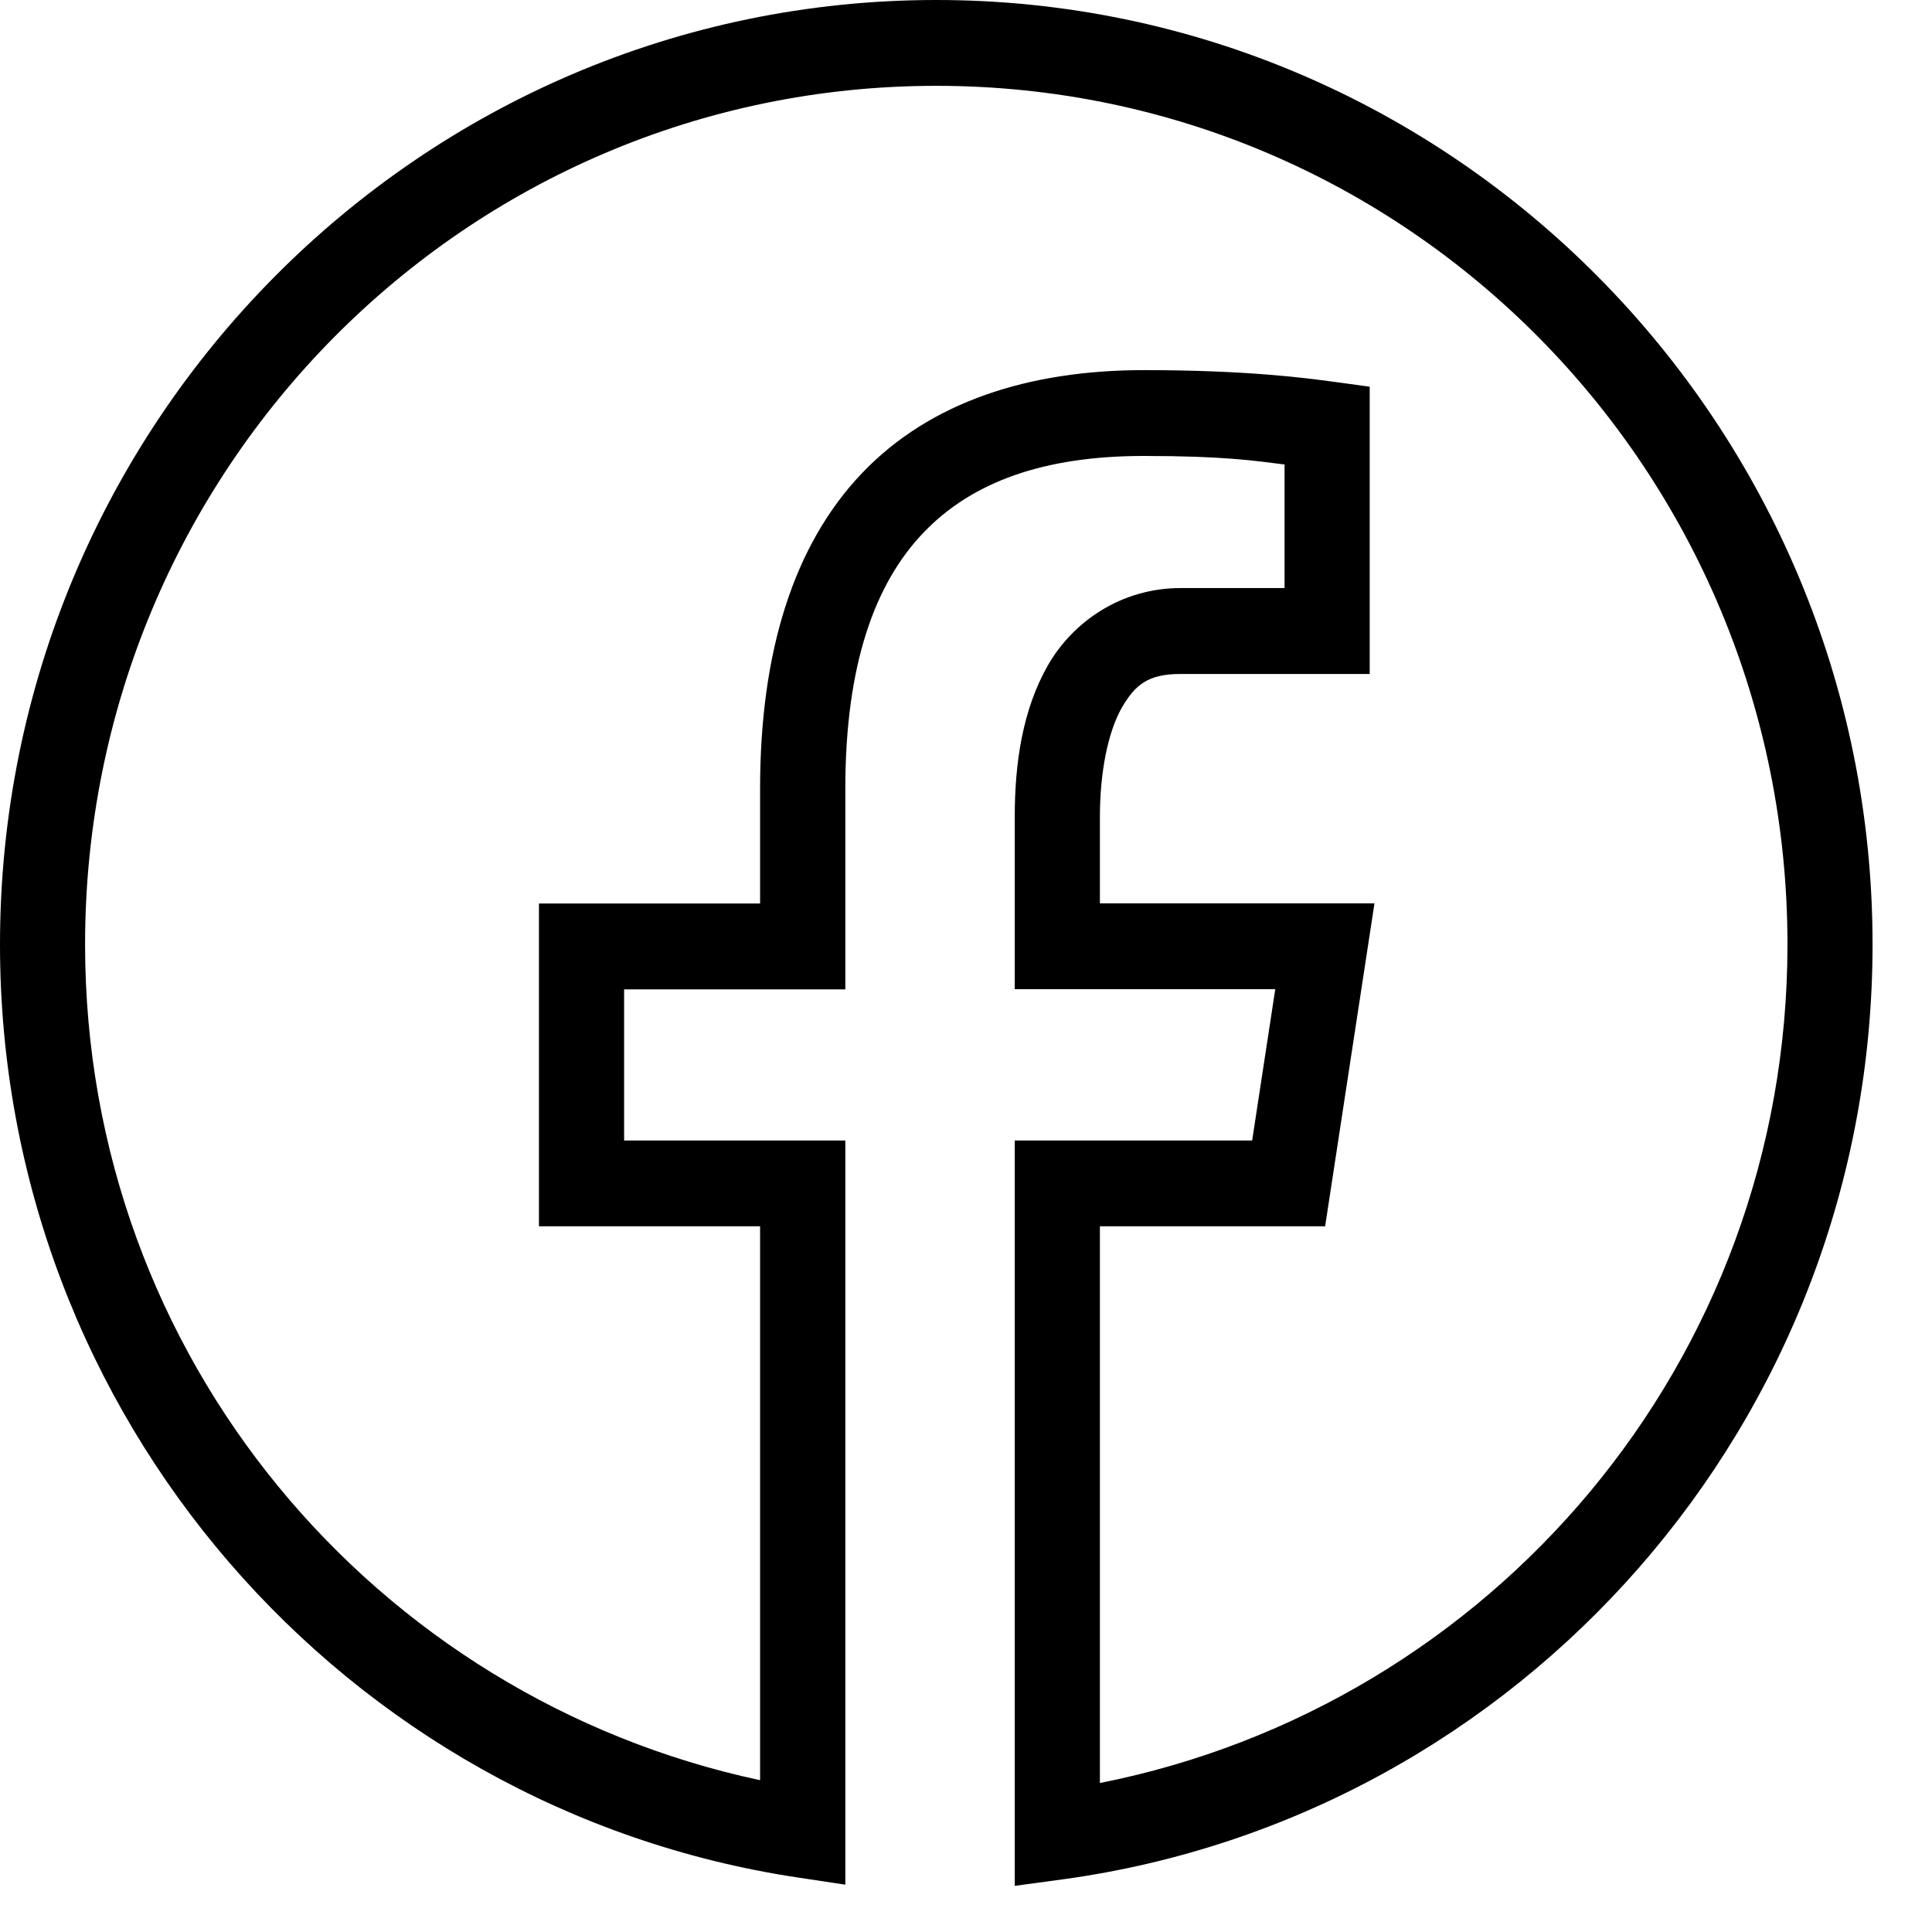 <svg width="26" height="26" viewBox="0 0 26 26" fill="none" xmlns="http://www.w3.org/2000/svg">
<path d="M12.6 0C5.649 0 0 5.698 0 12.71C0 19.076 4.656 24.343 10.719 25.264L11.376 25.363V15.348H8.399V13.315H11.376V10.613C11.376 8.952 11.77 7.856 12.426 7.17C13.081 6.484 14.048 6.136 15.394 6.136C16.471 6.136 16.889 6.201 17.287 6.251V7.914H15.887C15.092 7.914 14.439 8.363 14.099 8.959C13.761 9.555 13.656 10.268 13.656 10.992V13.312H17.162L16.851 15.348H13.656V25.379L14.305 25.291C20.455 24.449 25.2 19.137 25.2 12.71C25.2 5.698 19.551 0 12.6 0ZM12.6 1.155C18.934 1.155 24.055 6.321 24.055 12.71C24.055 18.331 20.066 22.953 14.802 23.995V16.503H17.833L18.497 12.157H14.802V10.992C14.802 10.392 14.911 9.855 15.092 9.532C15.276 9.212 15.453 9.07 15.887 9.07H18.433V5.204L17.936 5.136C17.594 5.091 16.808 4.981 15.394 4.981C13.846 4.981 12.517 5.407 11.6 6.368C10.683 7.33 10.229 8.765 10.229 10.613V12.159H7.253V16.503H10.229V23.957C5.049 22.851 1.145 18.27 1.145 12.71C1.145 6.321 6.266 1.155 12.6 1.155Z" fill="black"/>
</svg>
